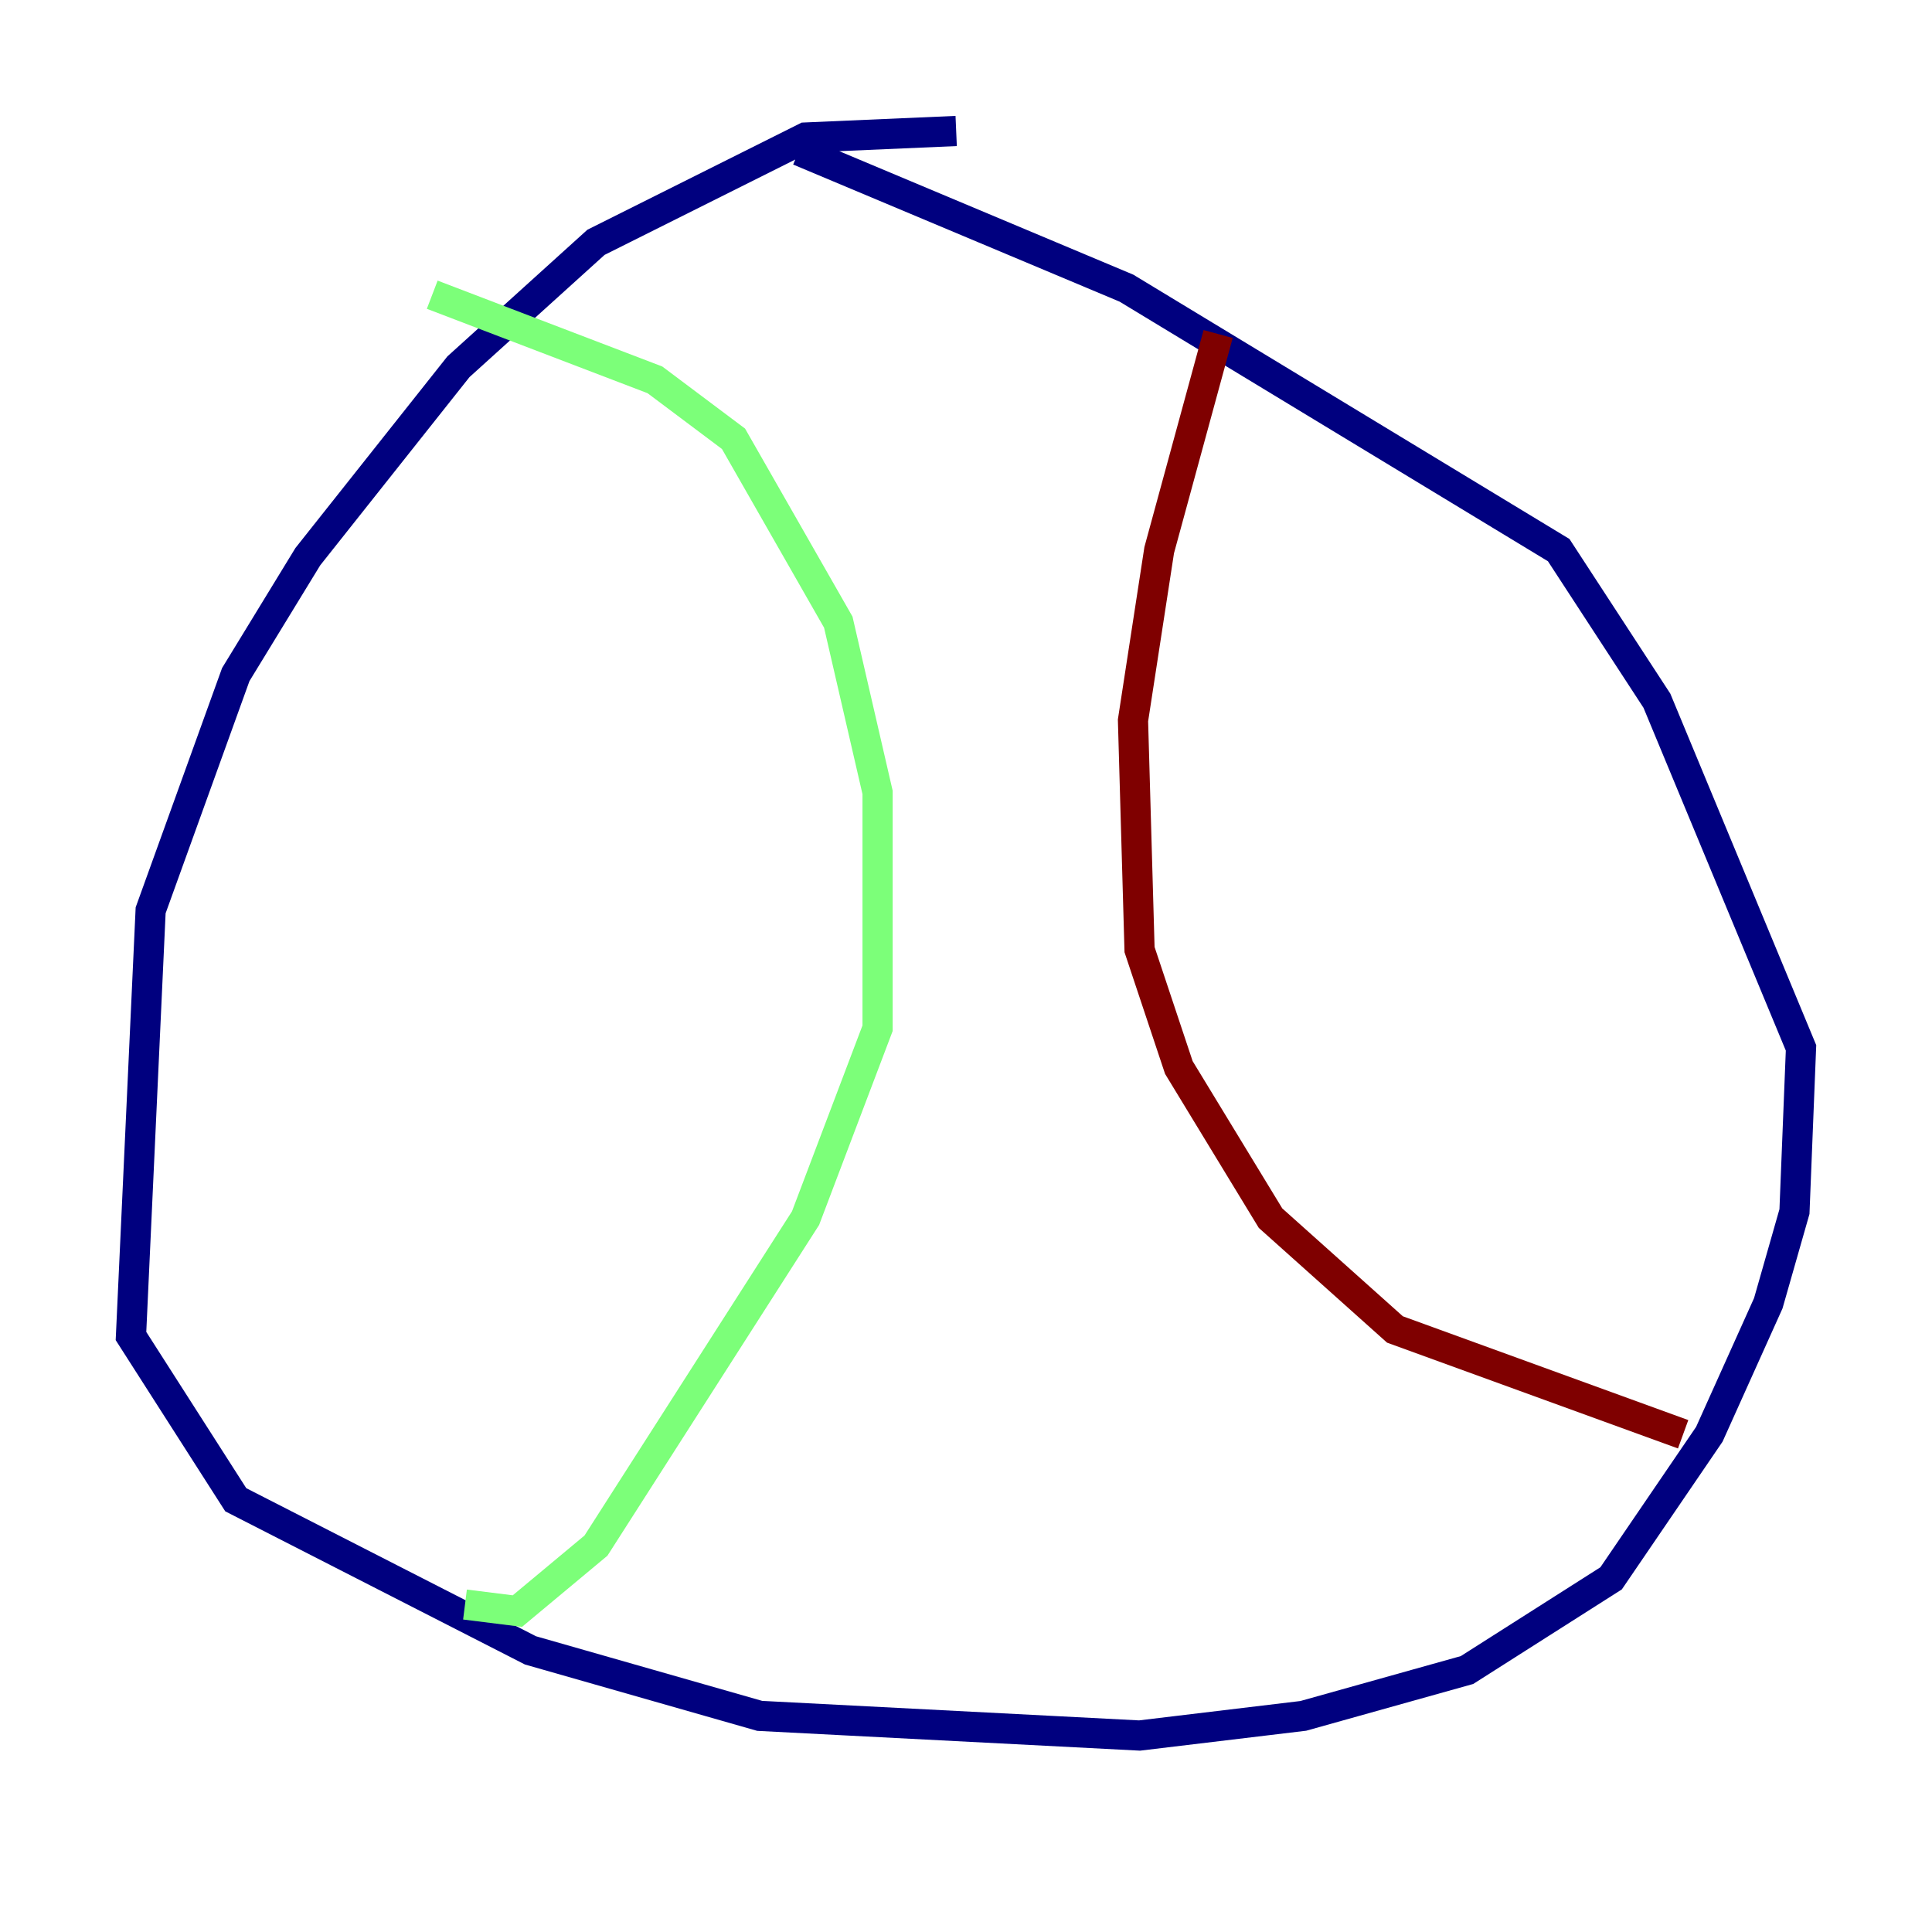 <?xml version="1.0" encoding="utf-8" ?>
<svg baseProfile="tiny" height="128" version="1.2" viewBox="0,0,128,128" width="128" xmlns="http://www.w3.org/2000/svg" xmlns:ev="http://www.w3.org/2001/xml-events" xmlns:xlink="http://www.w3.org/1999/xlink"><defs /><polyline fill="none" points="63.349,8.678 53.37,9.112 39.485,16.054 30.373,24.298 20.393,36.881 15.62,44.691 9.98,60.312 8.678,88.515 15.62,99.363 35.146,109.342 50.332,113.681 75.498,114.983 86.346,113.681 97.193,110.644 106.739,104.57 113.248,95.024 117.153,86.346 118.888,80.271 119.322,69.424 109.776,46.427 103.268,36.447 74.63,19.091 52.936,9.98" stroke="#00007f" stroke-width="2" /><polyline fill="none" points="28.637,19.525 43.39,25.166 48.597,29.071 55.539,41.22 58.142,52.502 58.142,68.122 53.37,80.705 39.485,102.4 34.278,106.739 30.807,106.305" stroke="#7cff79" stroke-width="2" /><polyline fill="none" points="80.705,22.129 76.8,36.447 75.064,47.729 75.498,62.915 78.102,70.725 84.176,80.705 92.42,88.081 111.512,95.024" stroke="#7f0000" stroke-width="2" /></svg>